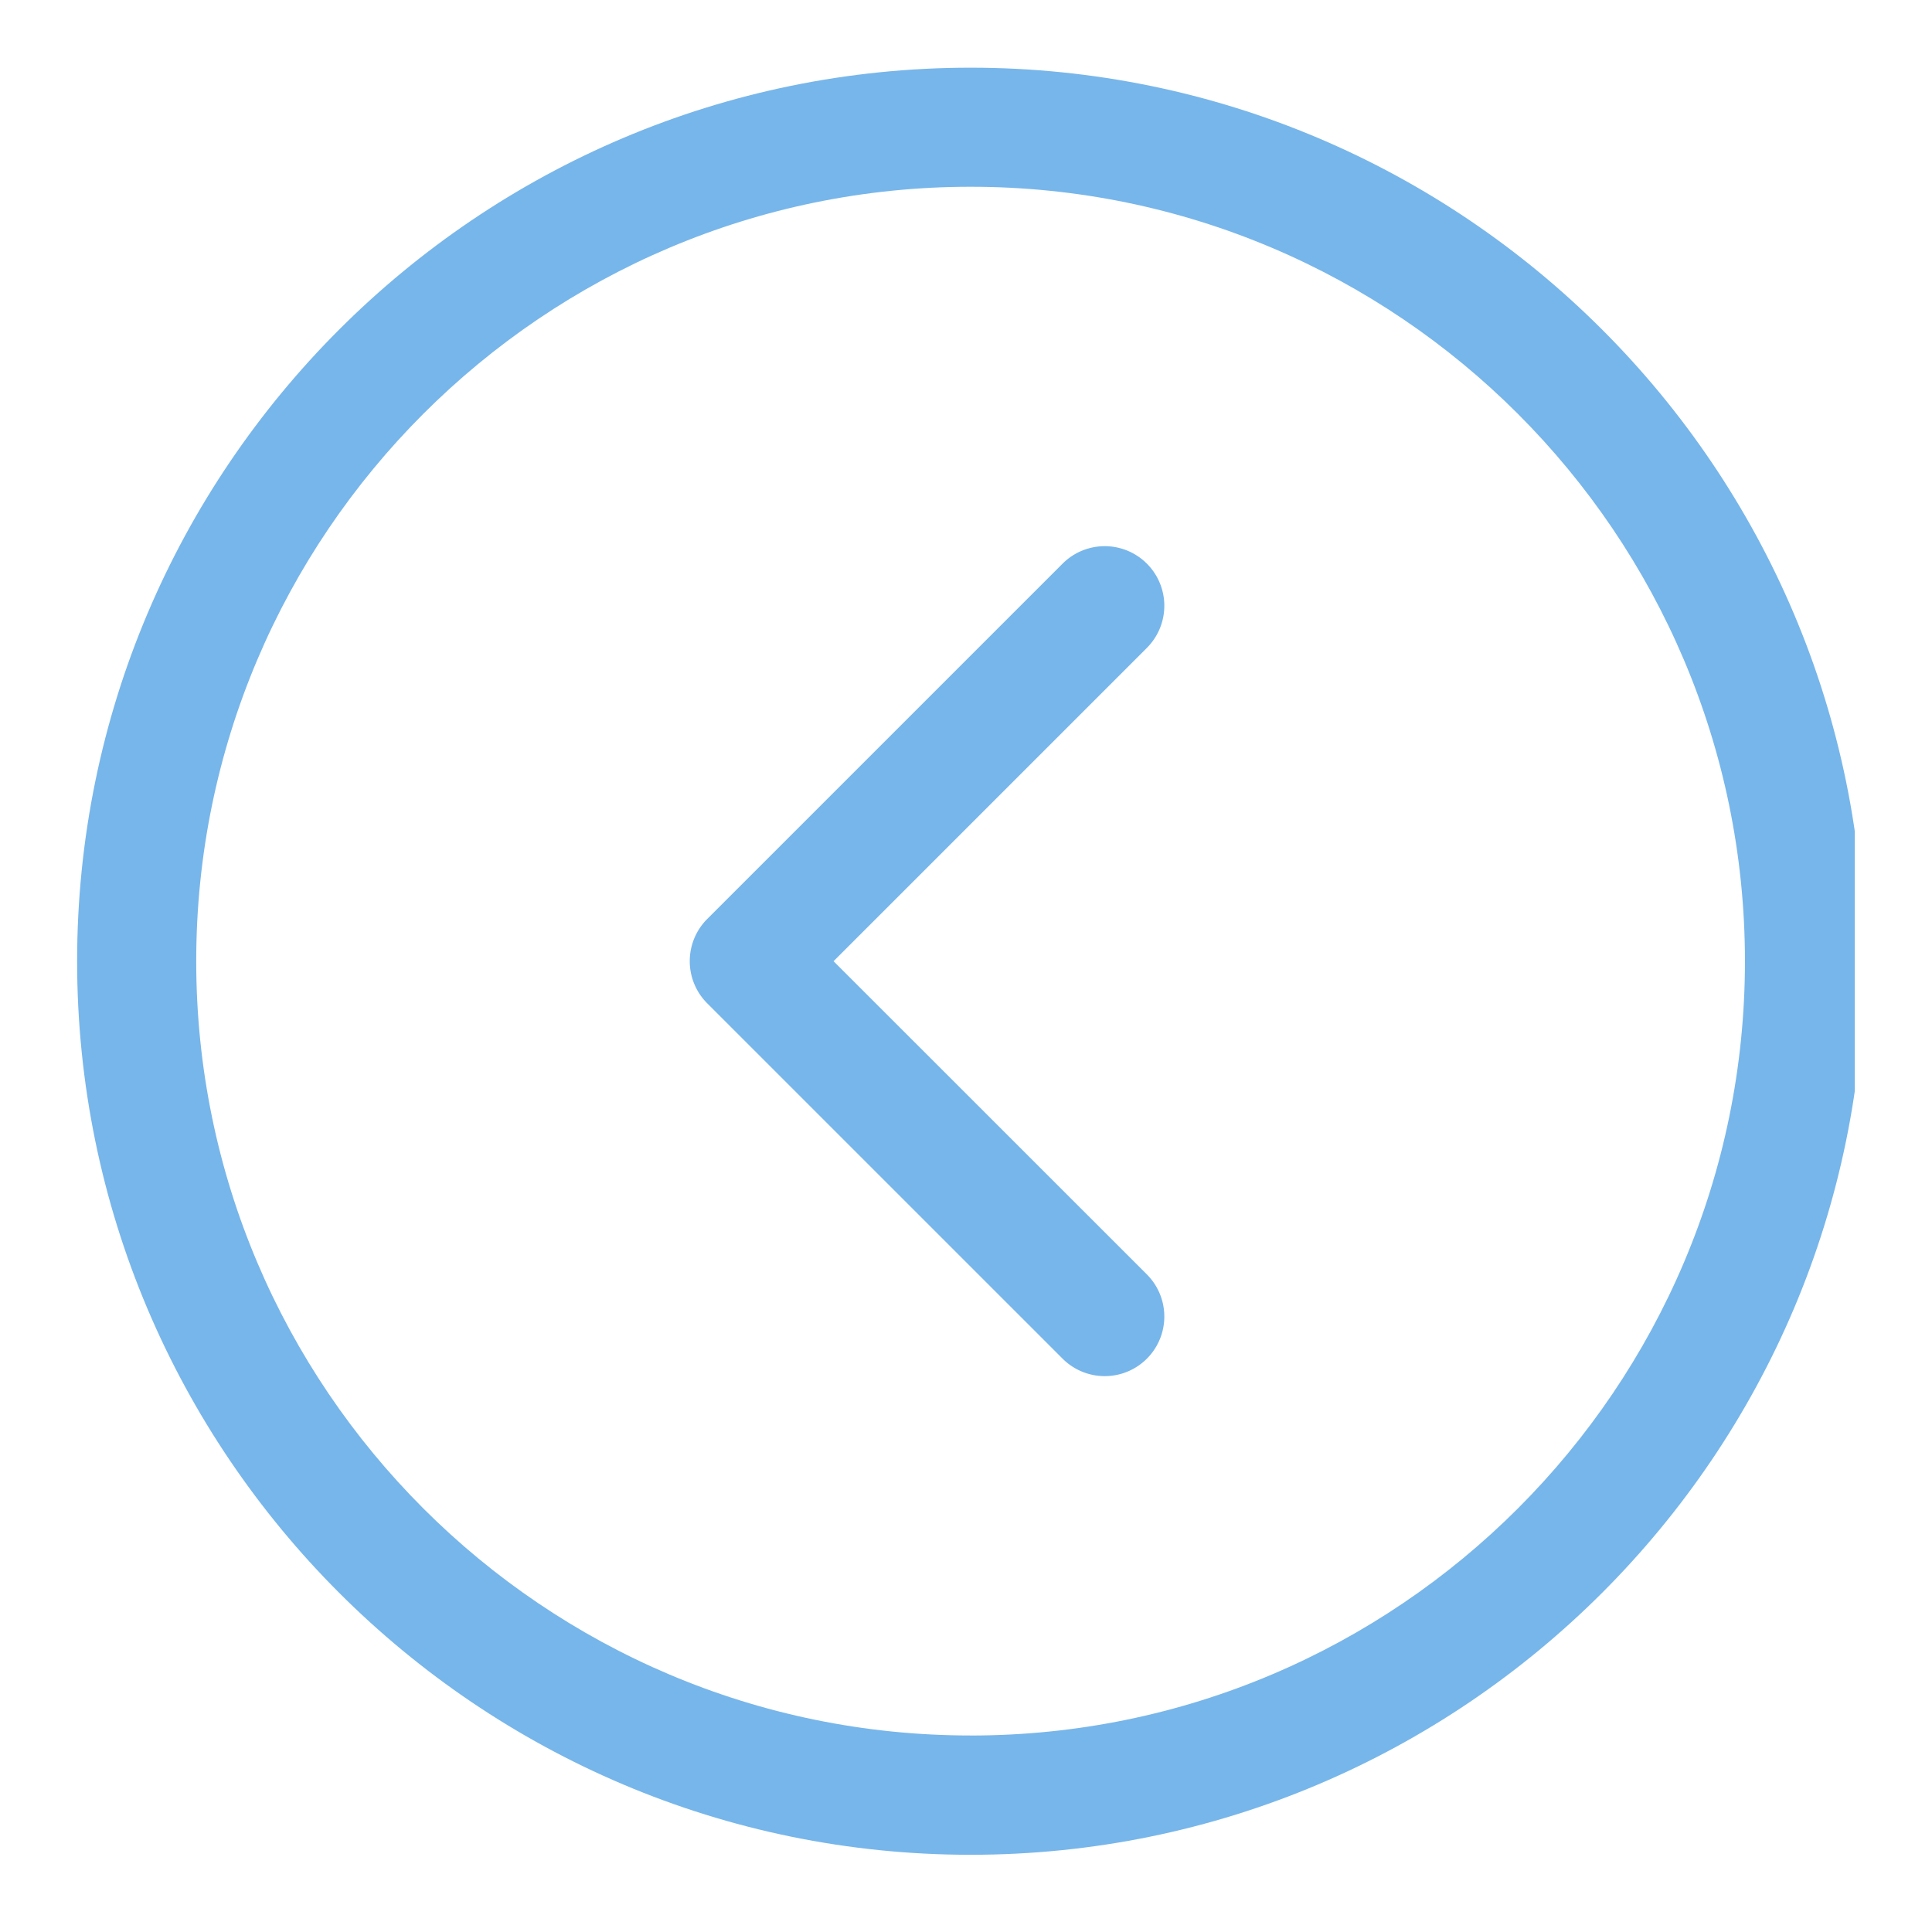 <svg xmlns="http://www.w3.org/2000/svg" width="20" height="20" version="1.0" viewBox="0 0 60 60"><defs><clipPath id="a"><path d="M2.395 2.102h55.207v55.5H2.395Zm0 0"/></clipPath></defs><g clip-path="url(#a)"><path fill="#77B6EA" d="M30.145 2.102c15.3 0 27.75 12.445 27.75 27.75 0 15.3-12.45 27.75-27.75 27.75-15.305 0-27.75-12.45-27.75-27.75 0-15.305 12.445-27.75 27.75-27.75Zm0 51.796c13.257 0 24.046-10.789 24.046-24.046C54.191 16.59 43.402 5.8 30.145 5.8 16.883 5.8 6.094 16.59 6.094 29.85c0 13.258 10.789 24.047 24.05 24.047Zm0 0"/></g><path fill="#77B6EA" d="M33 17.504a1.85 1.85 0 0 1 2.617 2.617l-9.73 9.73 9.73 9.727A1.85 1.85 0 0 1 33 42.195L21.96 31.156a1.853 1.853 0 0 1 0-2.613Zm0 0"/></svg>